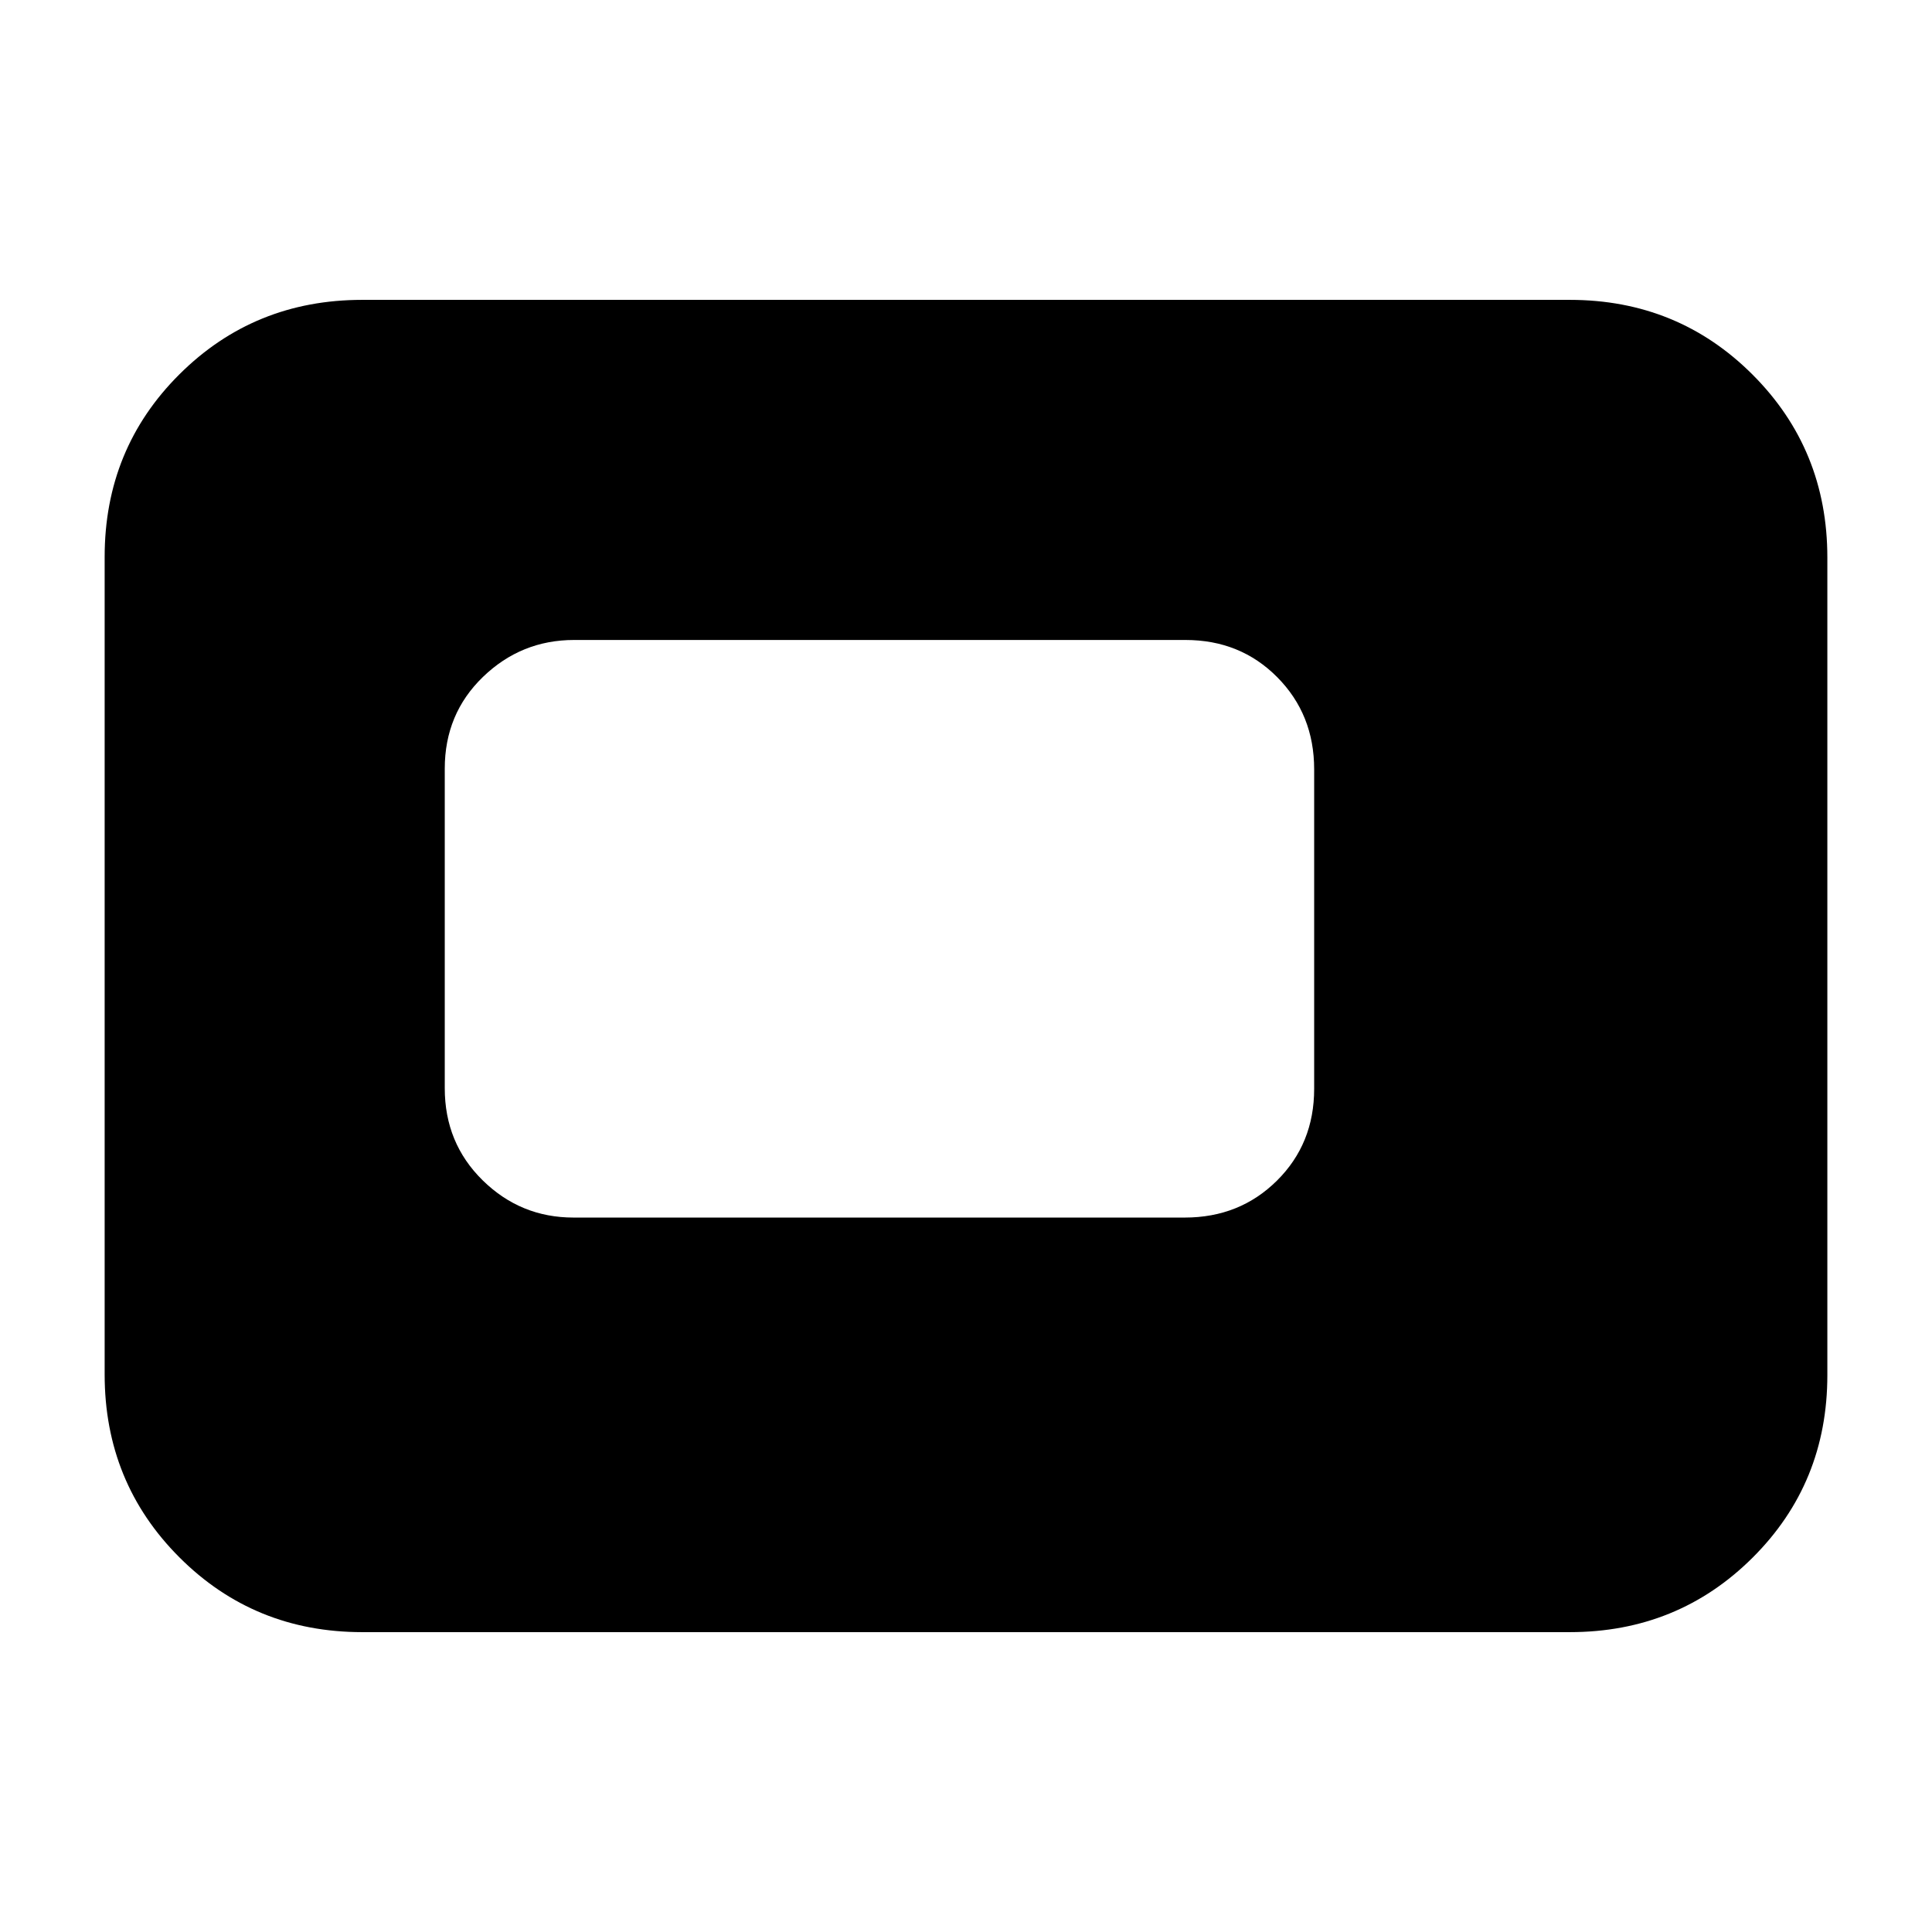 <svg xmlns="http://www.w3.org/2000/svg" height="20" viewBox="0 -960 960 960" width="20"><path d="M284.97-355h303.74q27.29 0 45.79-18.34t18.5-45.62v-158.76q0-27.28-18.34-45.78T589.03-642H285.29Q259-642 240-623.66t-19 45.62v158.76q0 27.28 18.84 45.78t45.13 18.5ZM180-149q-53.7 0-90.85-37.16Q52-223.32 52-277.04v-406.24Q52-737 89.15-774T180-811h600q53.7 0 90.85 37.16Q908-736.68 908-682.96v406.24Q908-223 870.85-186T780-149H180Z"/></svg>